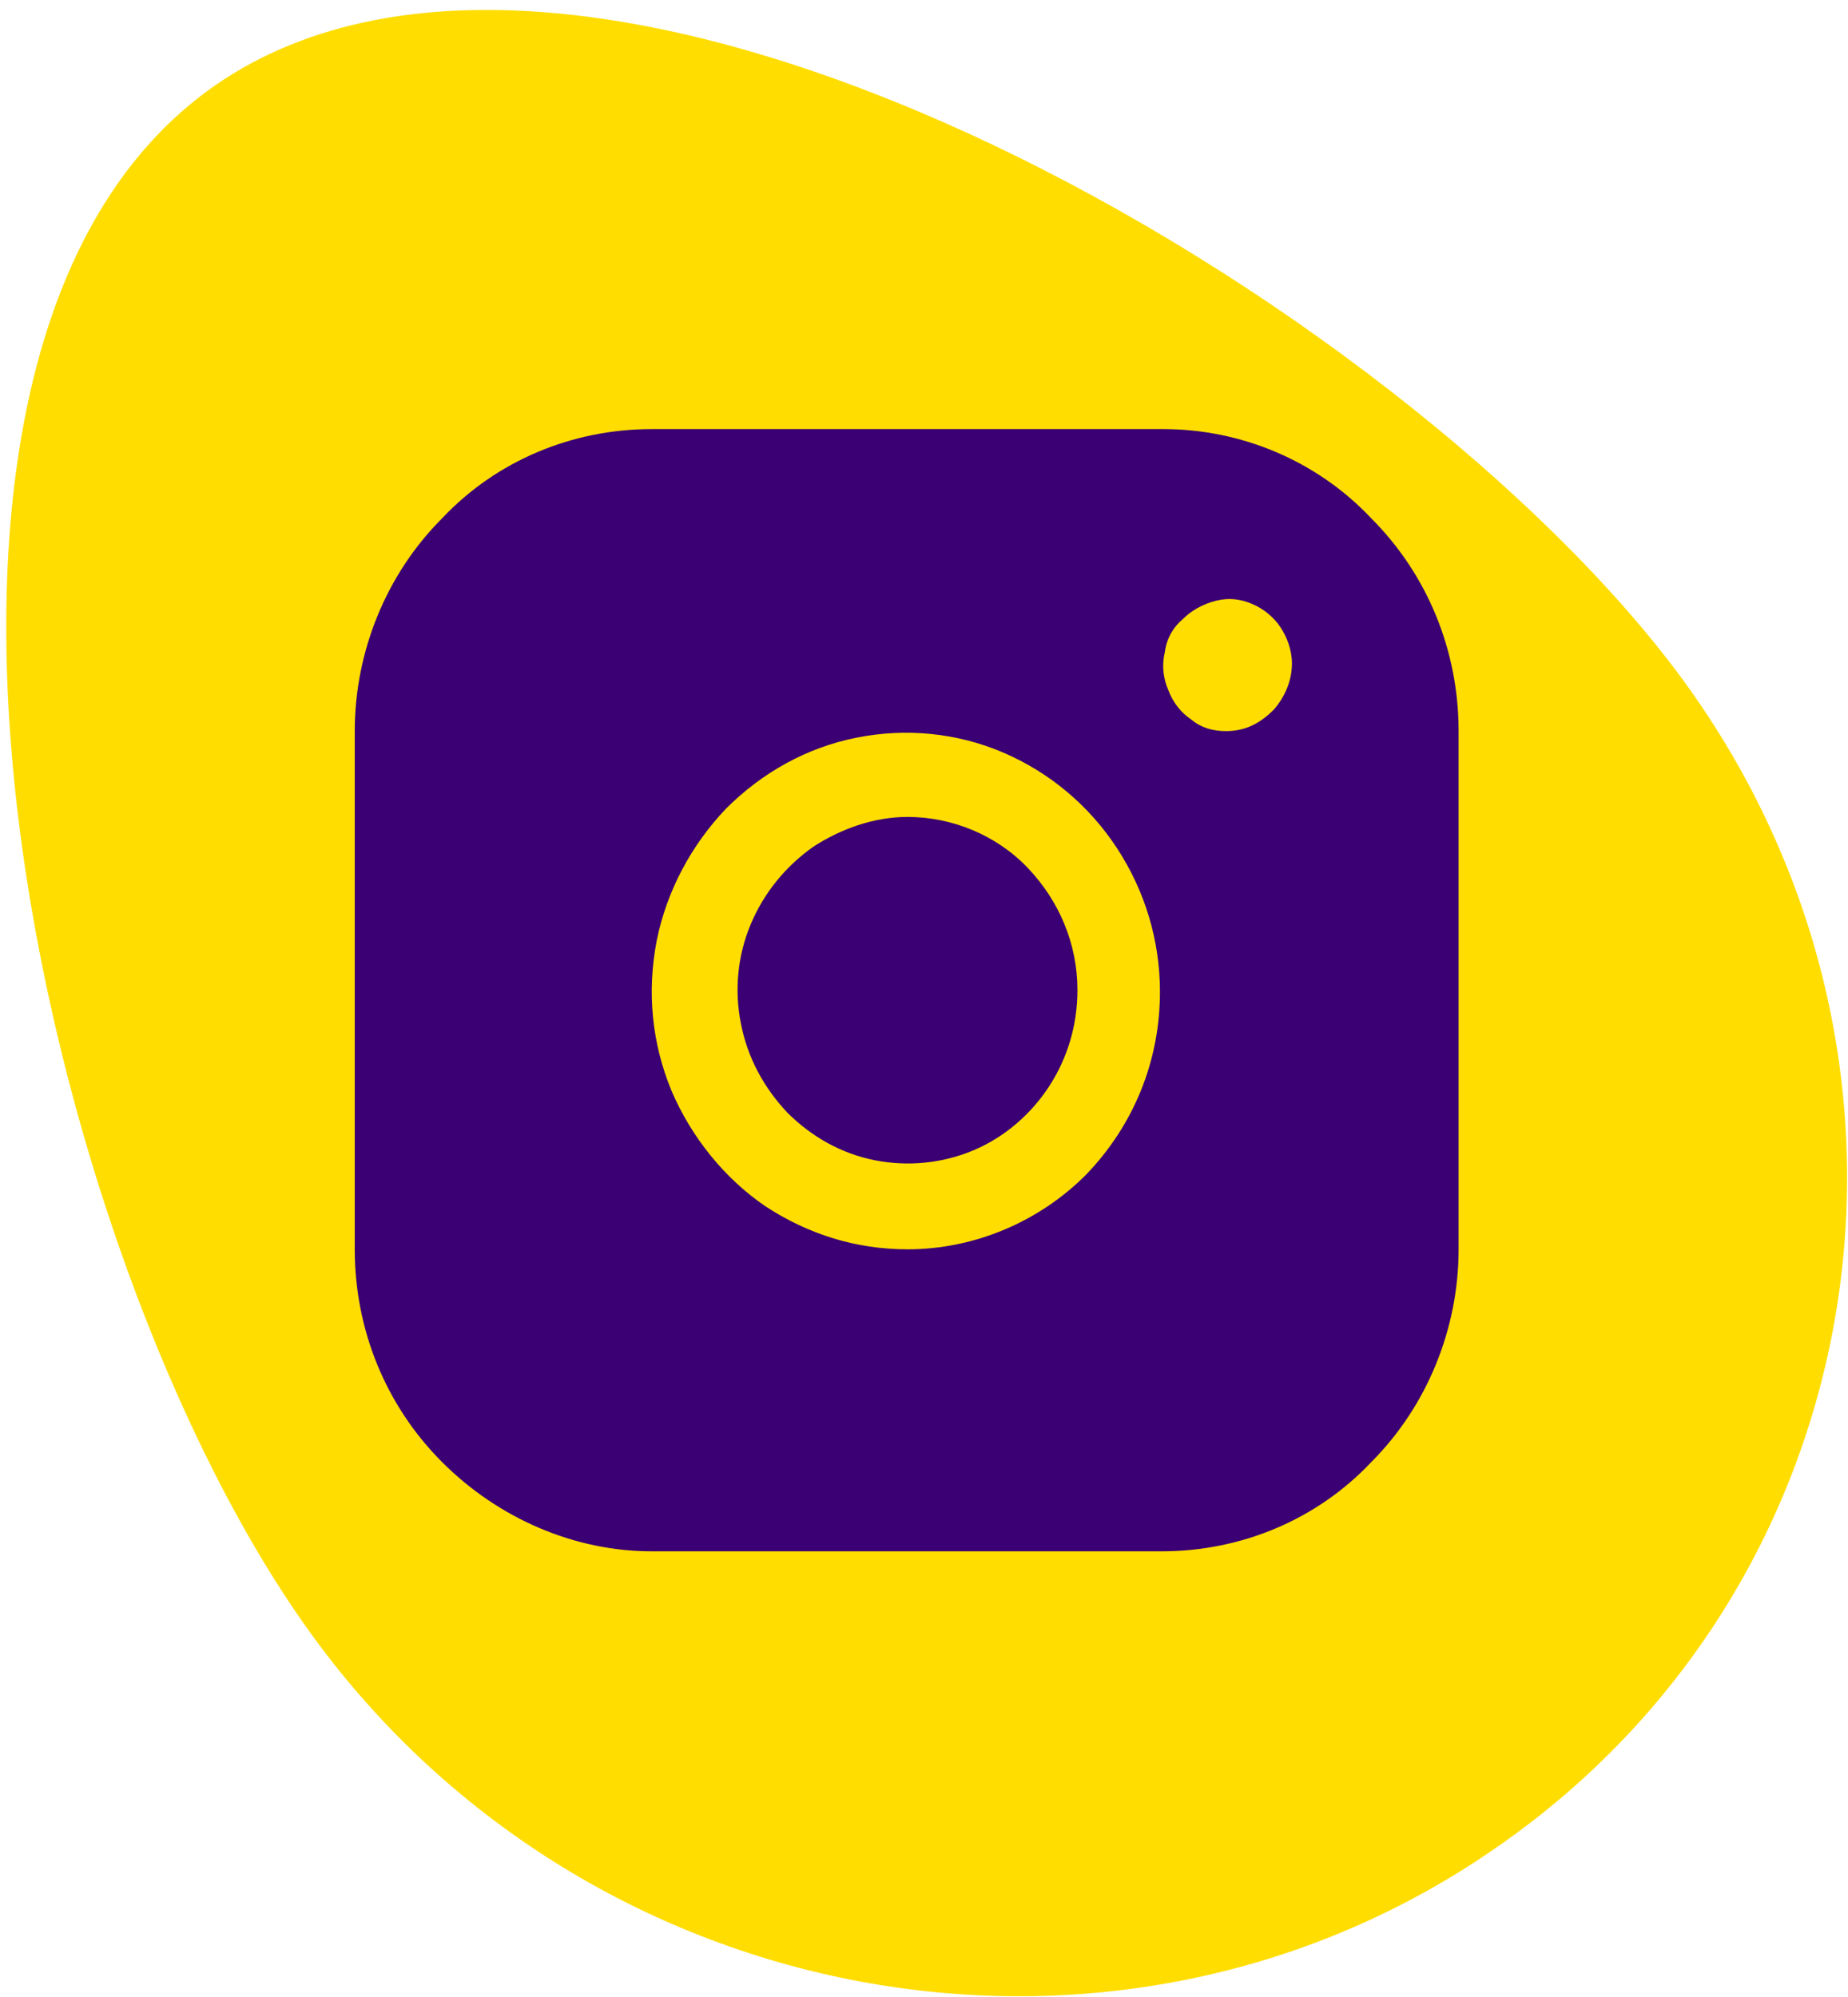 <?xml version="1.0" encoding="utf-8"?>
<!-- Generator: Adobe Illustrator 28.0.0, SVG Export Plug-In . SVG Version: 6.00 Build 0)  -->
<svg version="1.1" id="Layer_1" xmlns="http://www.w3.org/2000/svg" xmlns:xlink="http://www.w3.org/1999/xlink" x="0px" y="0px"
	 viewBox="0 0 112 121" style="enable-background:new 0 0 112 121;" xml:space="preserve">
<style type="text/css">
	.st0{fill:#FFDD00;}
	.st1{fill:#3B0073;}
</style>
<path class="st0" d="M102,41.2c16.8,23,11.8,54.6-11.1,70.6C68,127.9,35.8,122.2,19,99.2c-16.8-23-28.9-78-6-94
	C36-10.8,85.2,18.3,102,41.2z"/>
<path class="st1" d="M70.5,26H39.5c-4.8,0-9.4,1.9-12.7,5.4c-3.4,3.4-5.3,8.1-5.3,12.9v31.4c0,4.9,1.9,9.5,5.3,12.9
	c3.4,3.4,8,5.4,12.7,5.4h30.9c4.8,0,9.4-1.9,12.7-5.4c3.4-3.4,5.3-8.1,5.3-12.9V44.3c0-4.9-1.9-9.5-5.3-12.9
	C79.8,27.9,75.2,26,70.5,26z M55,75.7c-3.1,0-6-0.9-8.6-2.6c-2.5-1.7-4.5-4.2-5.7-7c-1.2-2.9-1.5-6-0.9-9.1c0.6-3,2.1-5.8,4.2-8
	c2.2-2.2,4.9-3.7,7.9-4.3c3-0.6,6.1-0.3,8.9,0.9c2.8,1.2,5.2,3.2,6.9,5.8c1.7,2.6,2.6,5.6,2.6,8.7c0,4.2-1.6,8.1-4.5,11.1
	C63,74,59.1,75.7,55,75.7z M74.3,44.3c-0.8,0-1.5-0.2-2.1-0.7c-0.6-0.4-1.1-1-1.4-1.8c-0.3-0.7-0.4-1.5-0.2-2.3
	c0.1-0.8,0.5-1.5,1.1-2c0.5-0.5,1.2-0.9,2-1.1s1.5-0.1,2.2,0.2c0.7,0.3,1.3,0.8,1.7,1.4c0.4,0.6,0.7,1.4,0.7,2.2c0,1-0.4,2-1.1,2.8
	C76.3,43.9,75.4,44.3,74.3,44.3z M65.3,60c0,2.1-0.6,4.1-1.7,5.8c-1.1,1.7-2.7,3.1-4.6,3.9s-4,1-6,0.6c-2-0.4-3.8-1.4-5.3-2.9
	c-1.4-1.5-2.4-3.3-2.8-5.4c-0.4-2-0.2-4.1,0.6-6c0.8-1.9,2.1-3.5,3.8-4.7c1.7-1.1,3.7-1.8,5.7-1.8c2.7,0,5.4,1.1,7.3,3.1
	C64.2,54.6,65.3,57.2,65.3,60z"/>
</svg>
